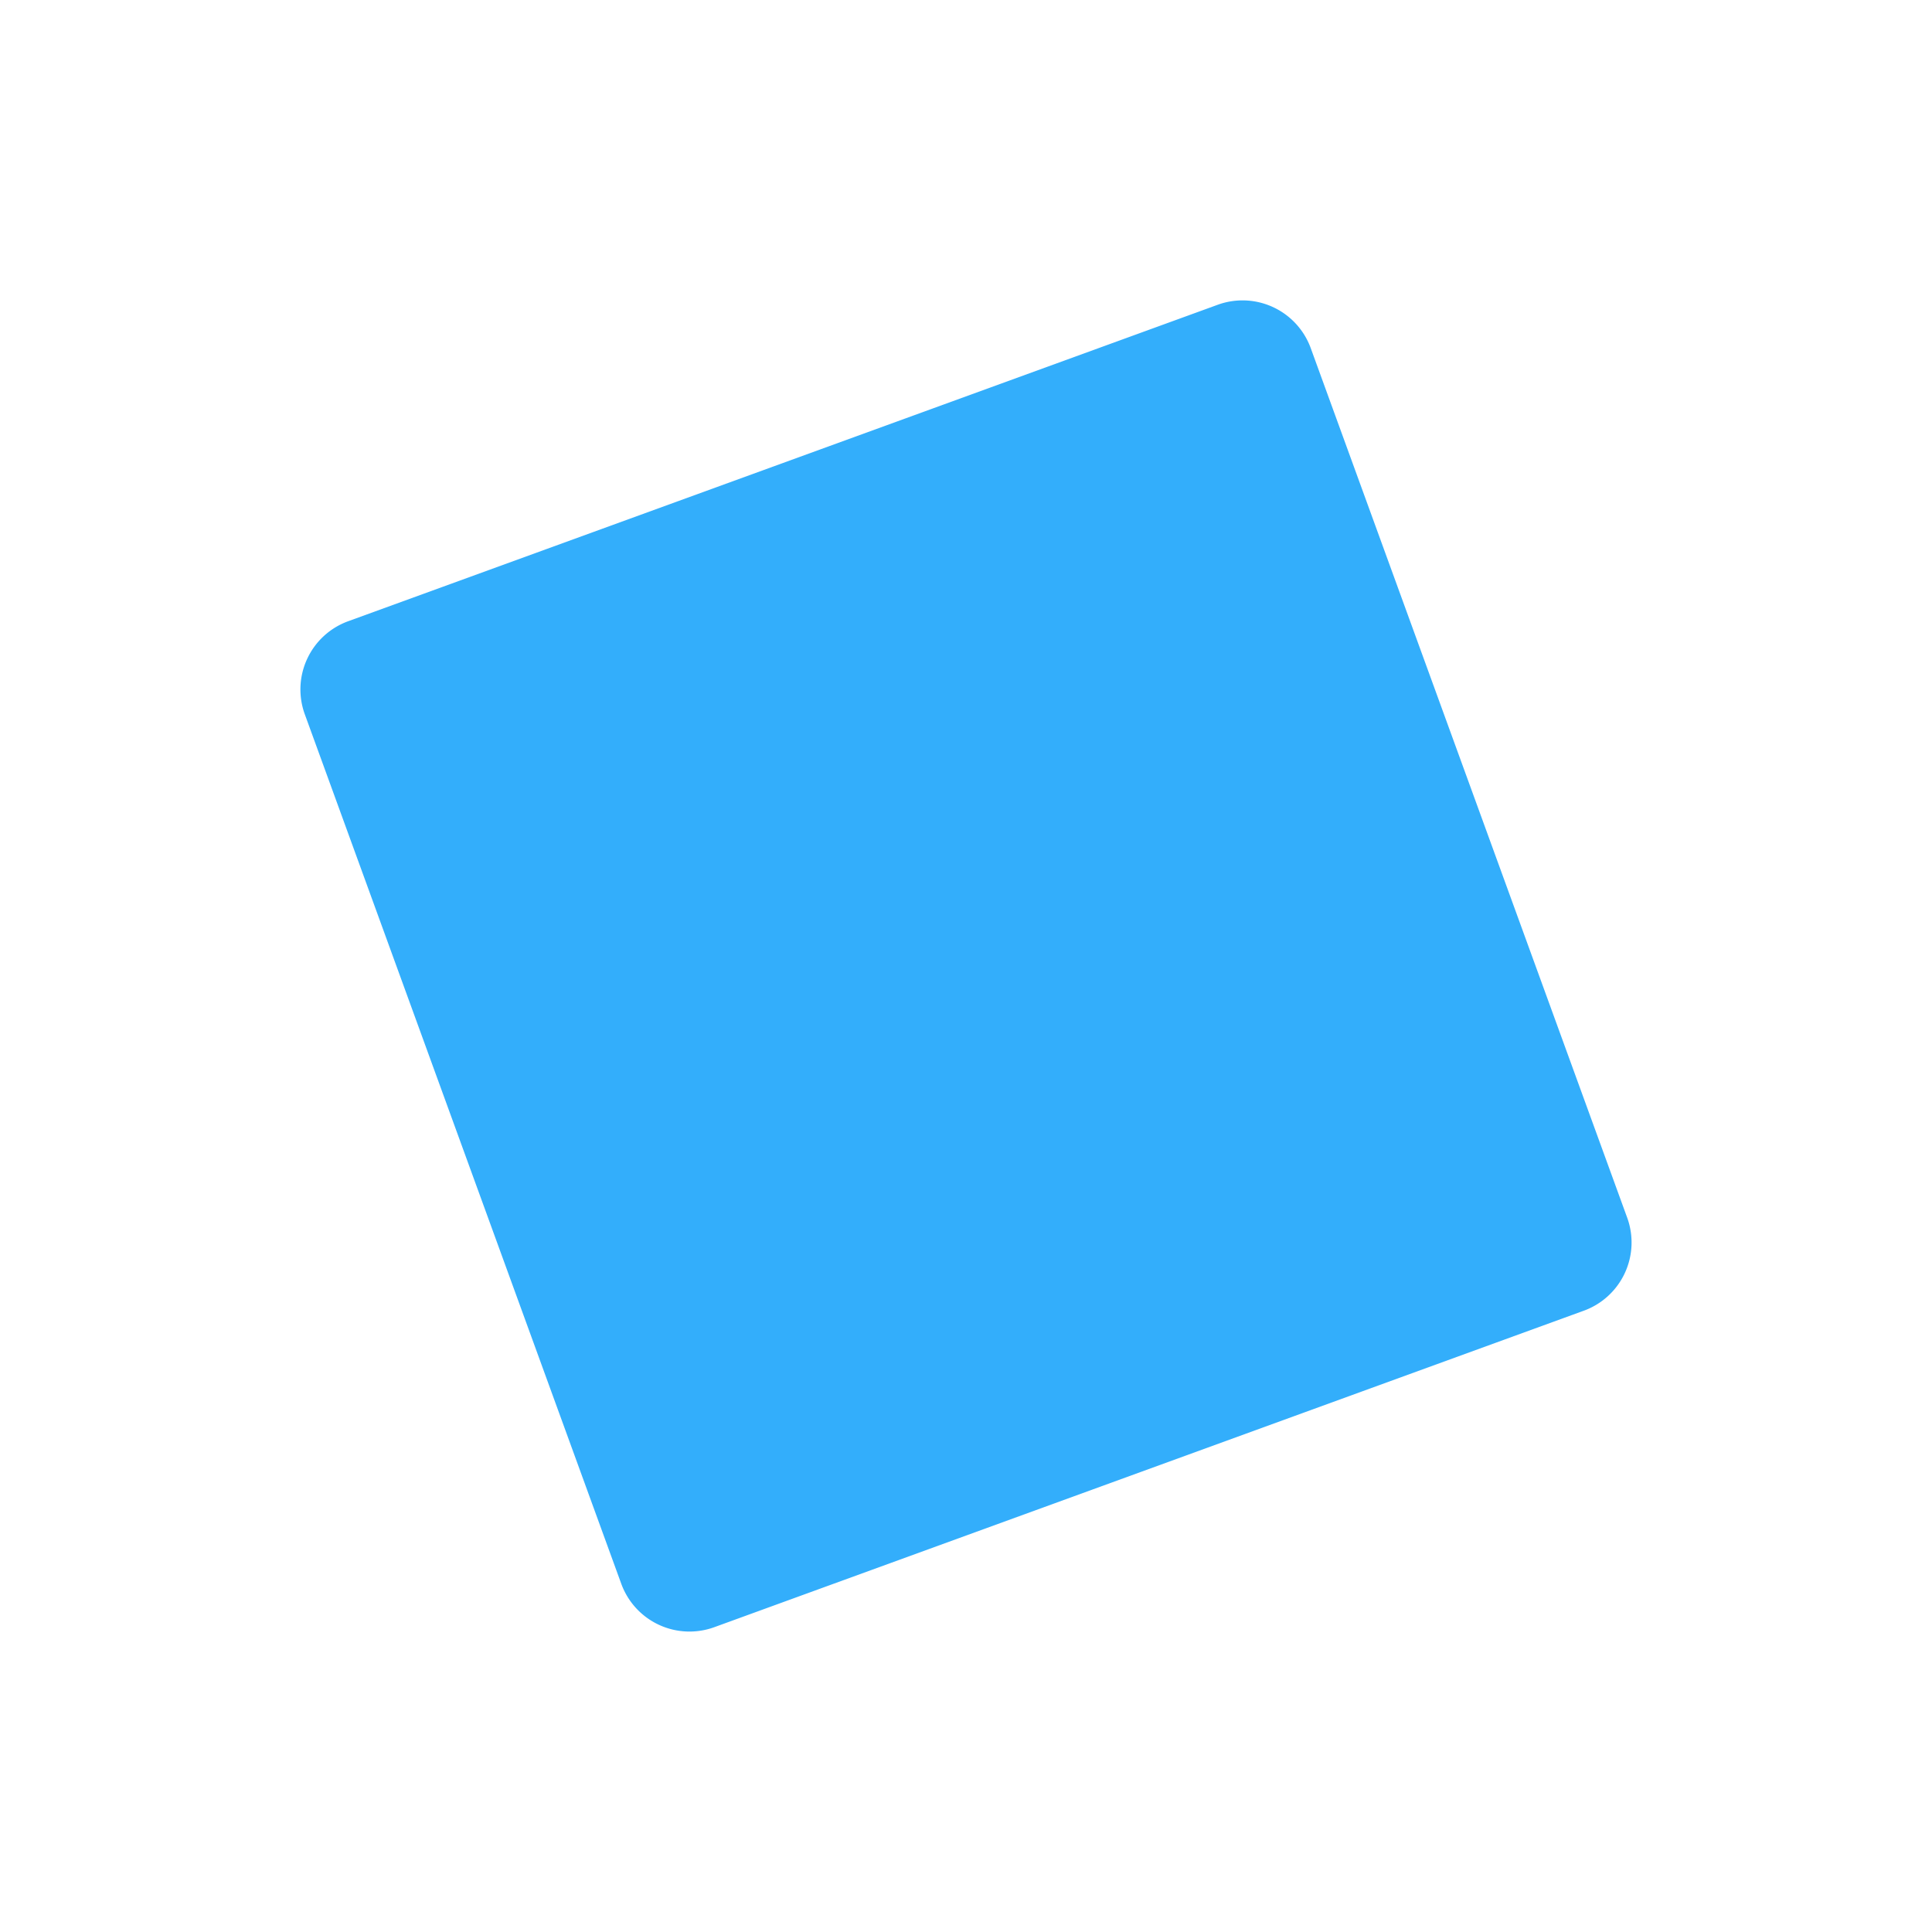 <svg xmlns="http://www.w3.org/2000/svg" xmlns:xlink="http://www.w3.org/1999/xlink" width="190.491" height="190.49" viewBox="0 0 190.491 190.49">
    <defs>
        <clipPath id="clip-path">
            <rect id="Rectangle_143" data-name="Rectangle 143" width="143.342" height="143.342" fill="#6e37ff"/>
        </clipPath>
    </defs>
    <g id="Group_959" data-name="Group 959" transform="translate(129.912 190.49) rotate(-155)">
        <g id="Group_560" data-name="Group 560" clip-path="url(#clip-path)">
            <path id="Path_67" data-name="Path 67" d="M2.1,66.611,66.61,2.1a7.157,7.157,0,0,1,10.122,0l64.513,64.513a7.157,7.157,0,0,1,0,10.122L76.731,141.246a7.157,7.157,0,0,1-10.122,0L2.1,76.732a7.157,7.157,0,0,1,0-10.122" transform="translate(0 0)" fill="#33aefb"/>
        </g>
    </g>
</svg>

